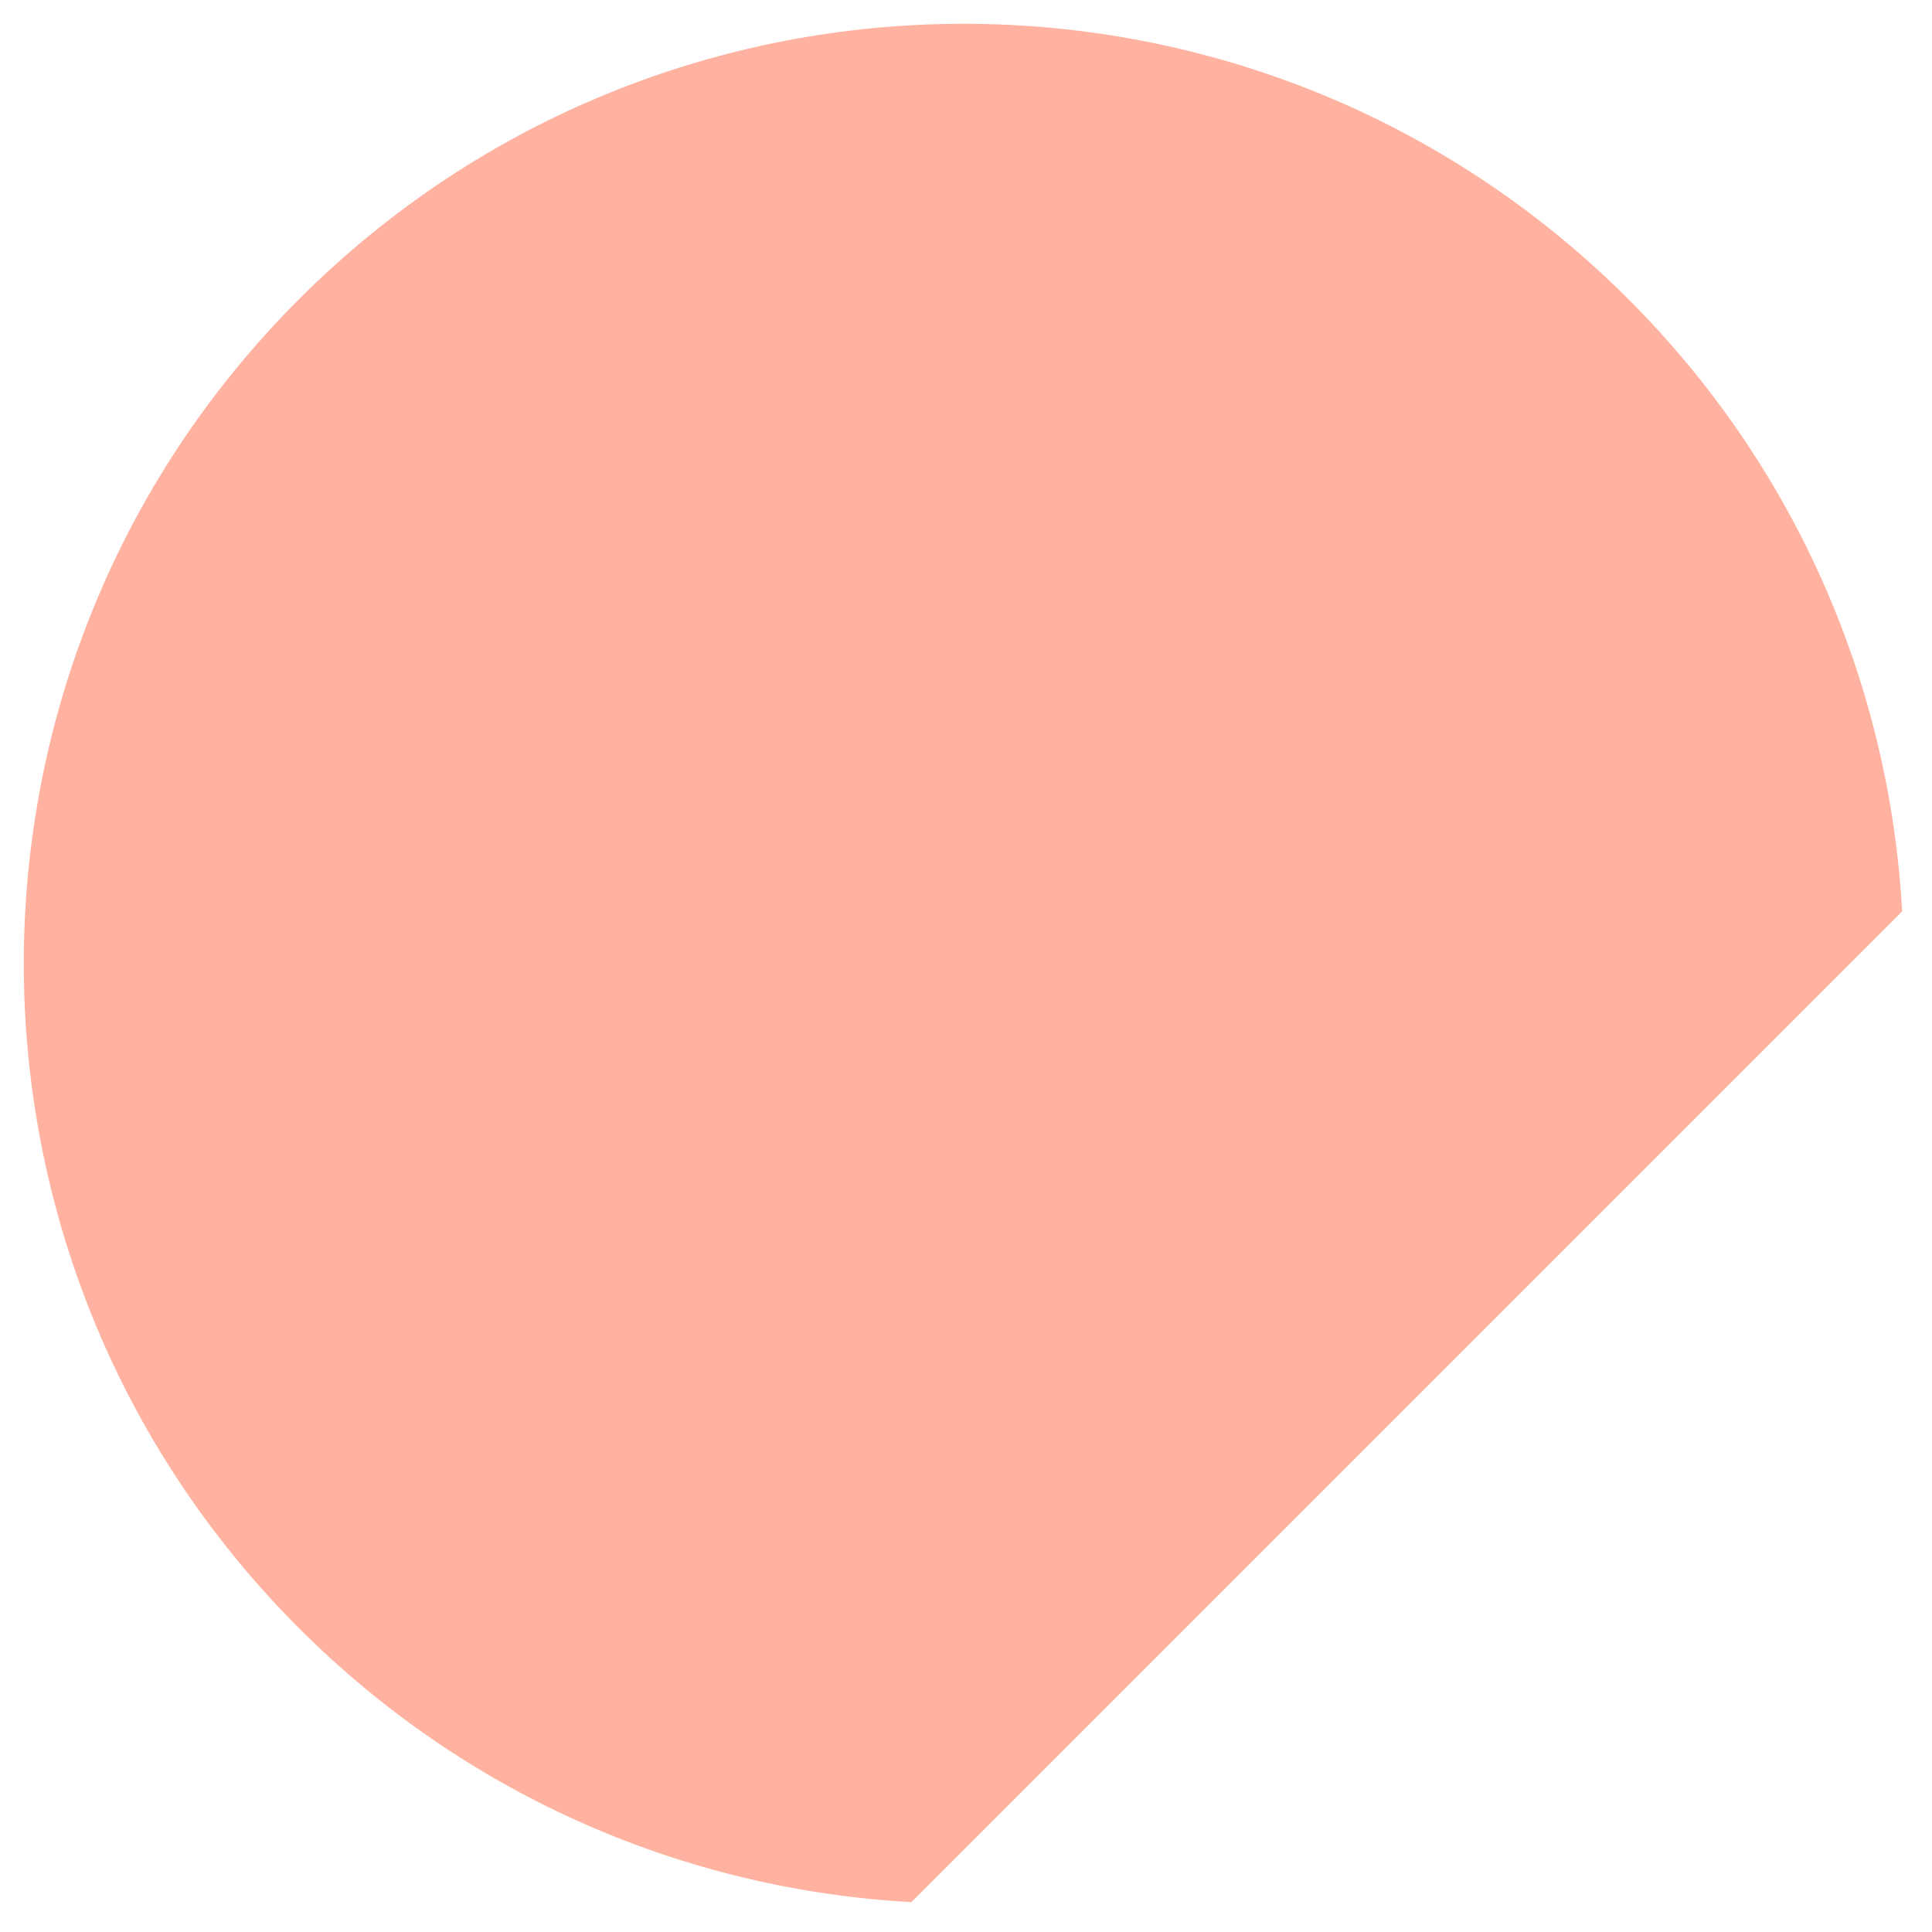 <svg width="37" height="37" viewBox="0 0 37 37" fill="none" xmlns="http://www.w3.org/2000/svg">
    <path fill-rule="evenodd" clip-rule="evenodd" d="M36.428 17.454C36.192 13.187 34.444 8.988 31.184 5.728C24.154 -1.302 12.757 -1.302 5.728 5.728C-1.302 12.757 -1.302 24.154 5.728 31.184C8.988 34.444 13.187 36.192 17.454 36.428L36.428 17.454Z" fill="#FFB29F"/>
</svg>
